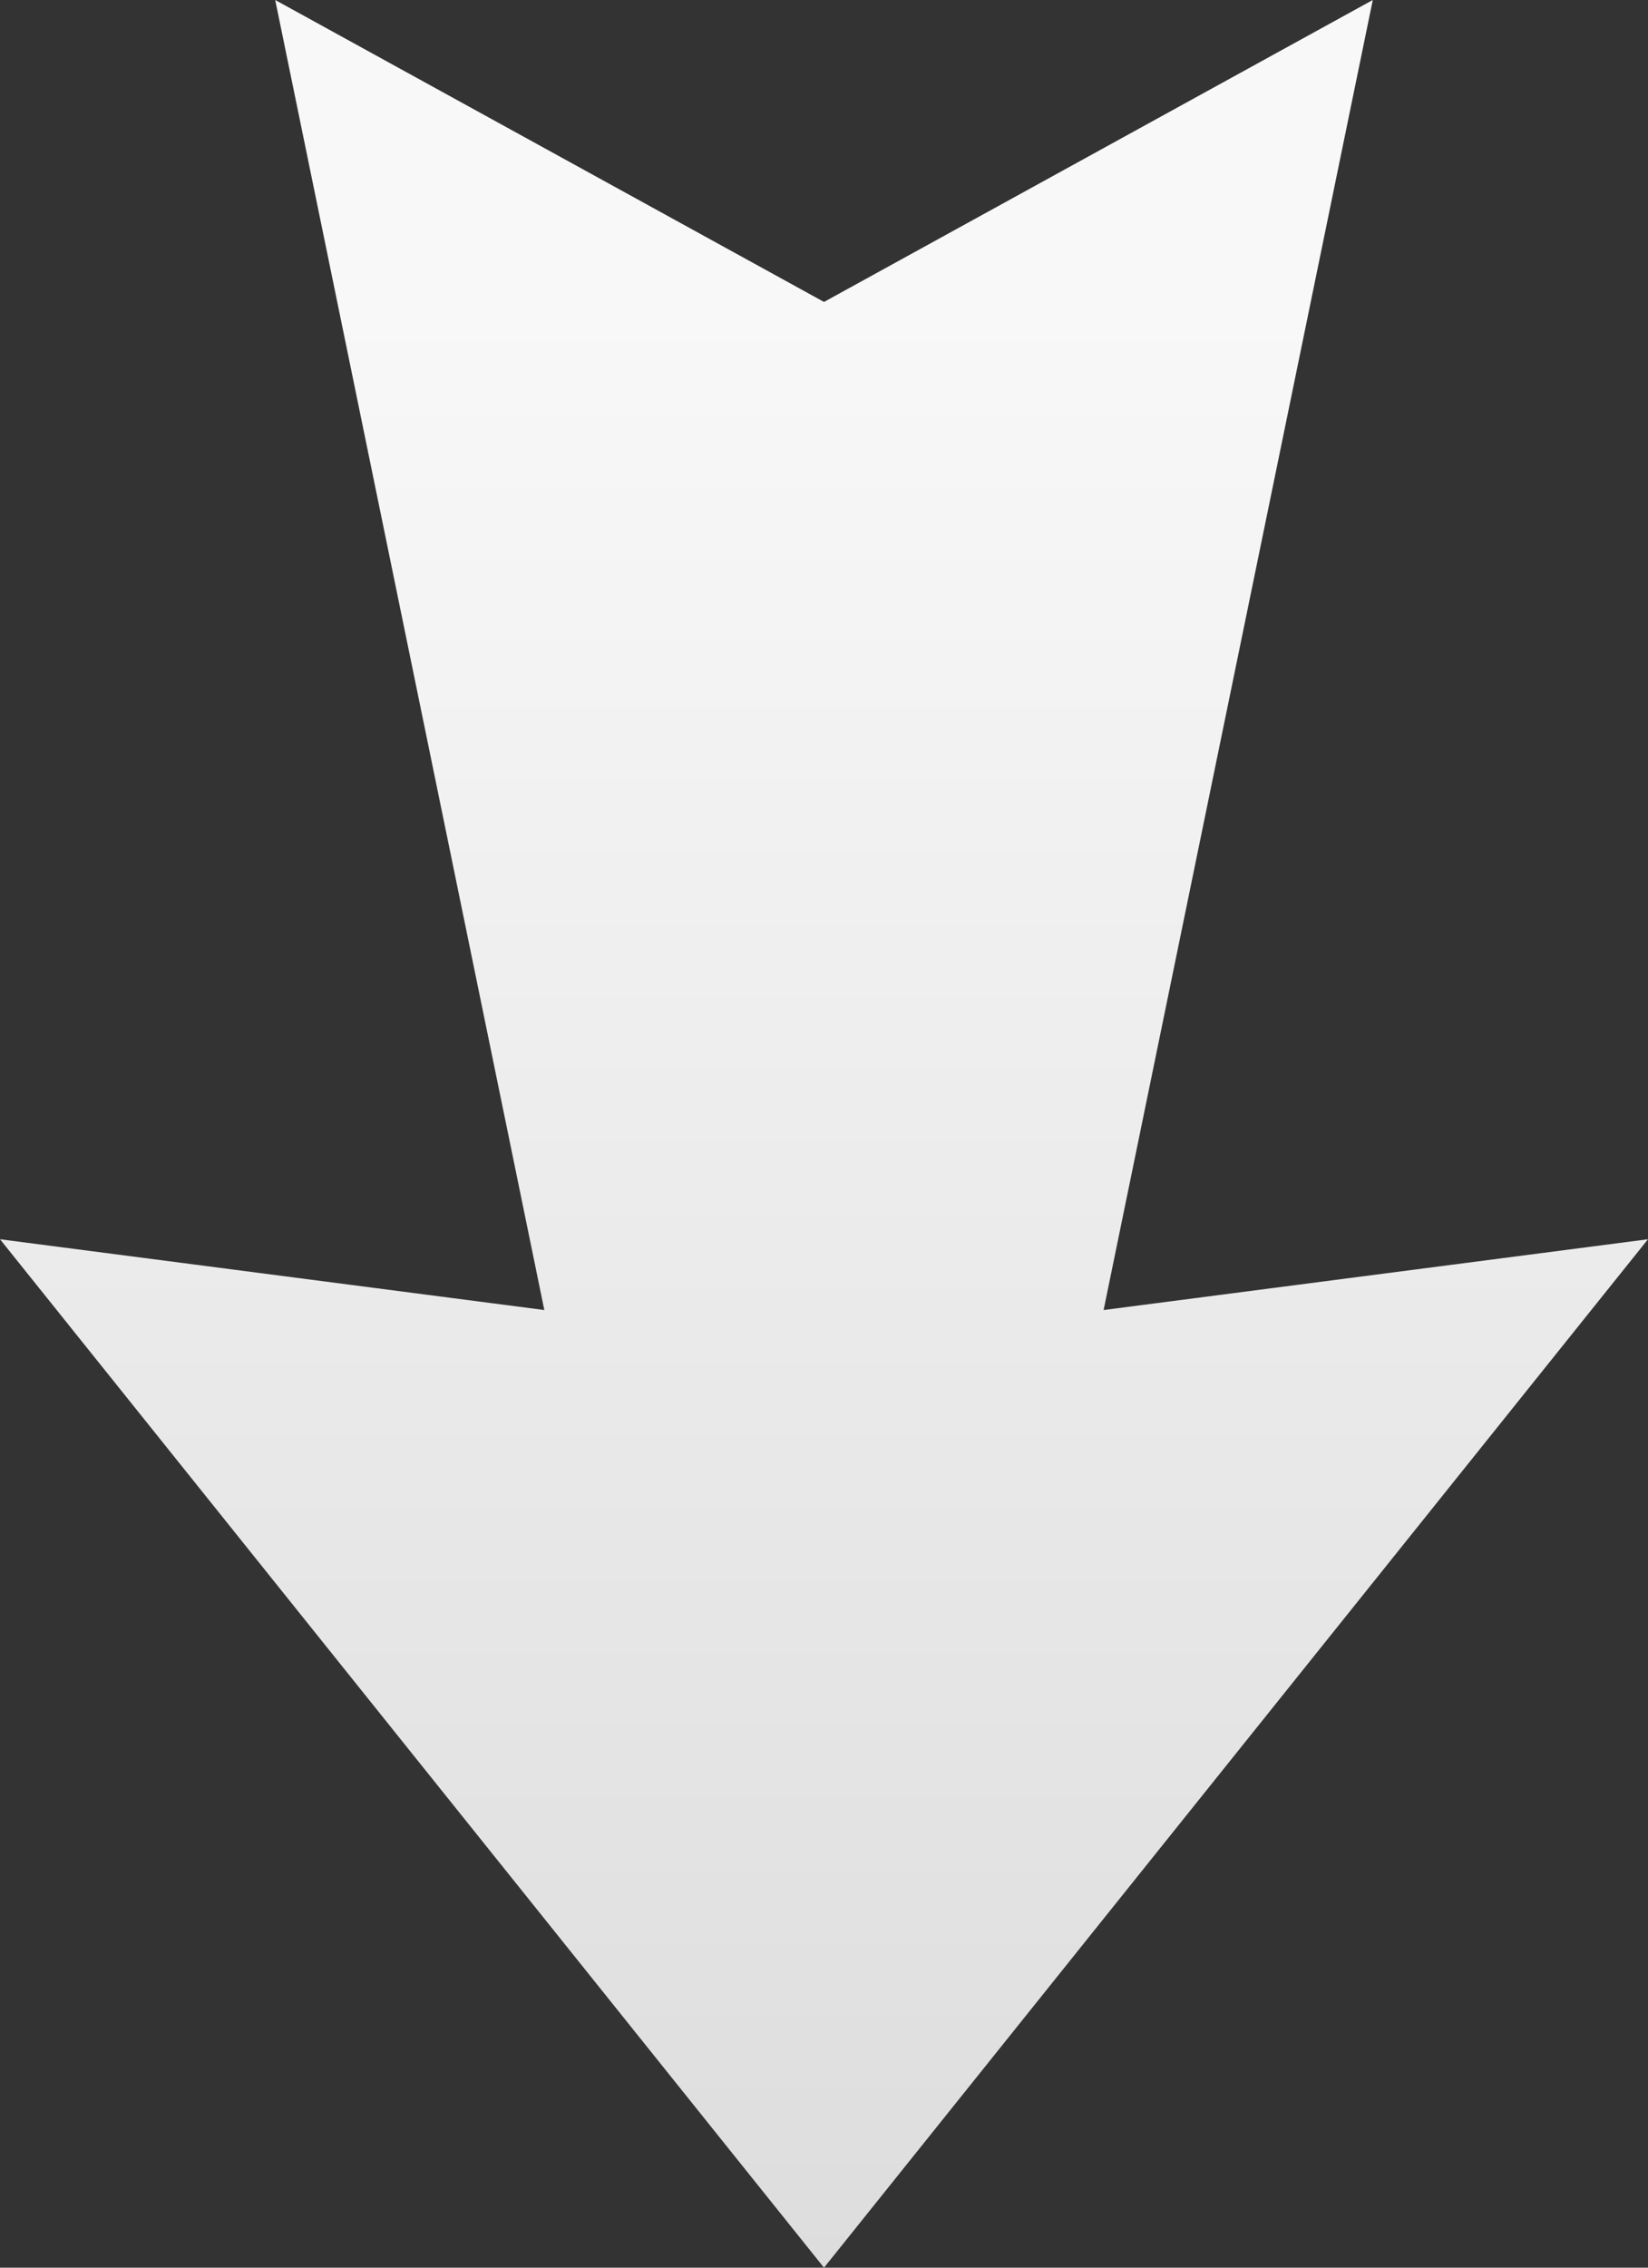 <svg xmlns="http://www.w3.org/2000/svg" xmlns:xlink="http://www.w3.org/1999/xlink" width="24" height="33" viewBox="0 0 24 33">
  <rect x="0" y="0" width="24" height="33" fill="#333333" stroke="none"/>
  <defs>
    <linearGradient id="linear-gradient" x1="1" y1="0.5" x2="0.136" y2="0.5" gradientUnits="objectBoundingBox">
      <stop offset="0" stop-color="#ddd"/>
      <stop offset="1" stop-color="#f8f8f8"/>
    </linearGradient>
  </defs>
  <path id="패스_62710" data-name="패스 62710" d="M33,12,18.034,24l1.03-7.927L0,19.992,4.394,12,0,4.008l19.064,3.92L18.034,0Z" transform="translate(24) rotate(90)" fill="url(#linear-gradient)"/>
</svg>
